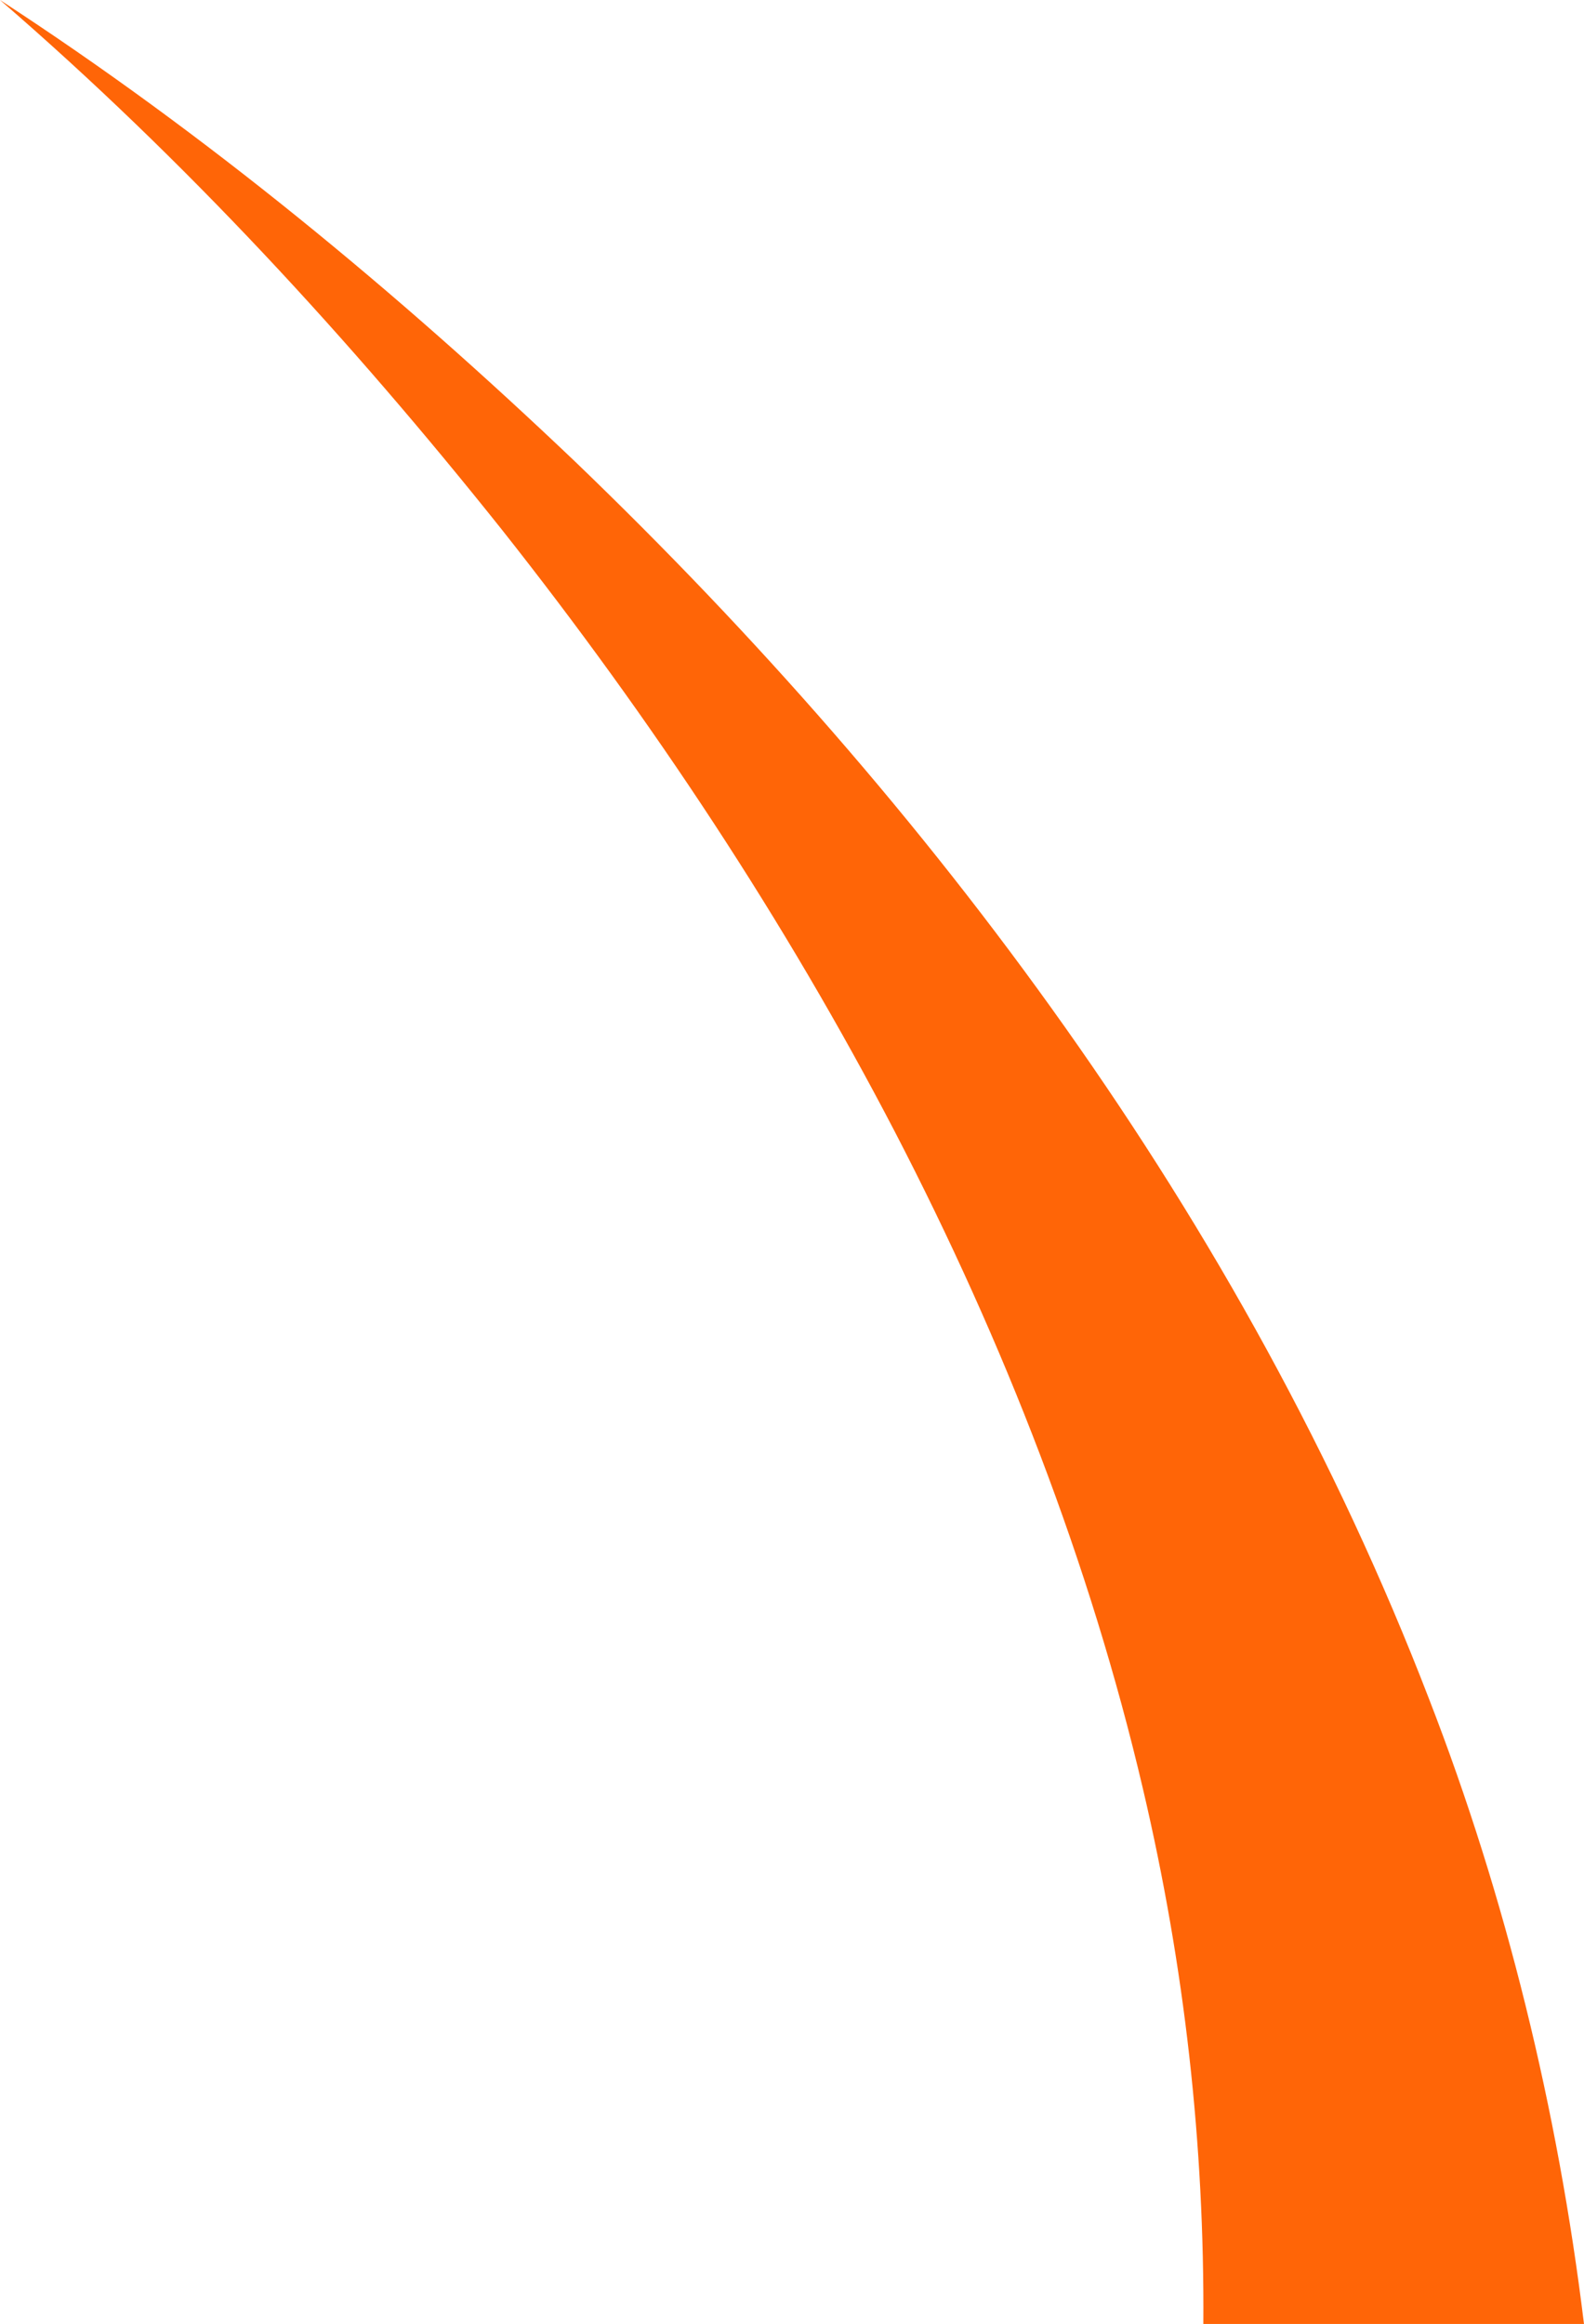 <svg version="1.1" id="图层_1" x="0px" y="0px" width="79.443px" height="116.524px" viewBox="0 0 79.443 116.524" enable-background="new 0 0 79.443 116.524" xml:space="preserve" xmlns="http://www.w3.org/2000/svg" xmlns:xlink="http://www.w3.org/1999/xlink" xmlns:xml="http://www.w3.org/XML/1998/namespace">
  <path fill="#FF6507" d="M71.673,85.191c-4.67-12.127-10.951-23.359-18.246-33.669c-7.305-10.323-15.604-19.744-24.563-28.357
	C19.876,14.606,10.309,6.709,0,0c9.293,8.025,17.599,17.059,25.162,26.547c7.53,9.515,14.212,19.617,19.718,30.2
	c5.49,10.585,9.795,21.649,12.441,32.941c2.1,8.943,3.09,17.842,3.031,26.836h19.09C78.136,105.788,75.515,95.089,71.673,85.191z" class="color c1"/>
</svg>